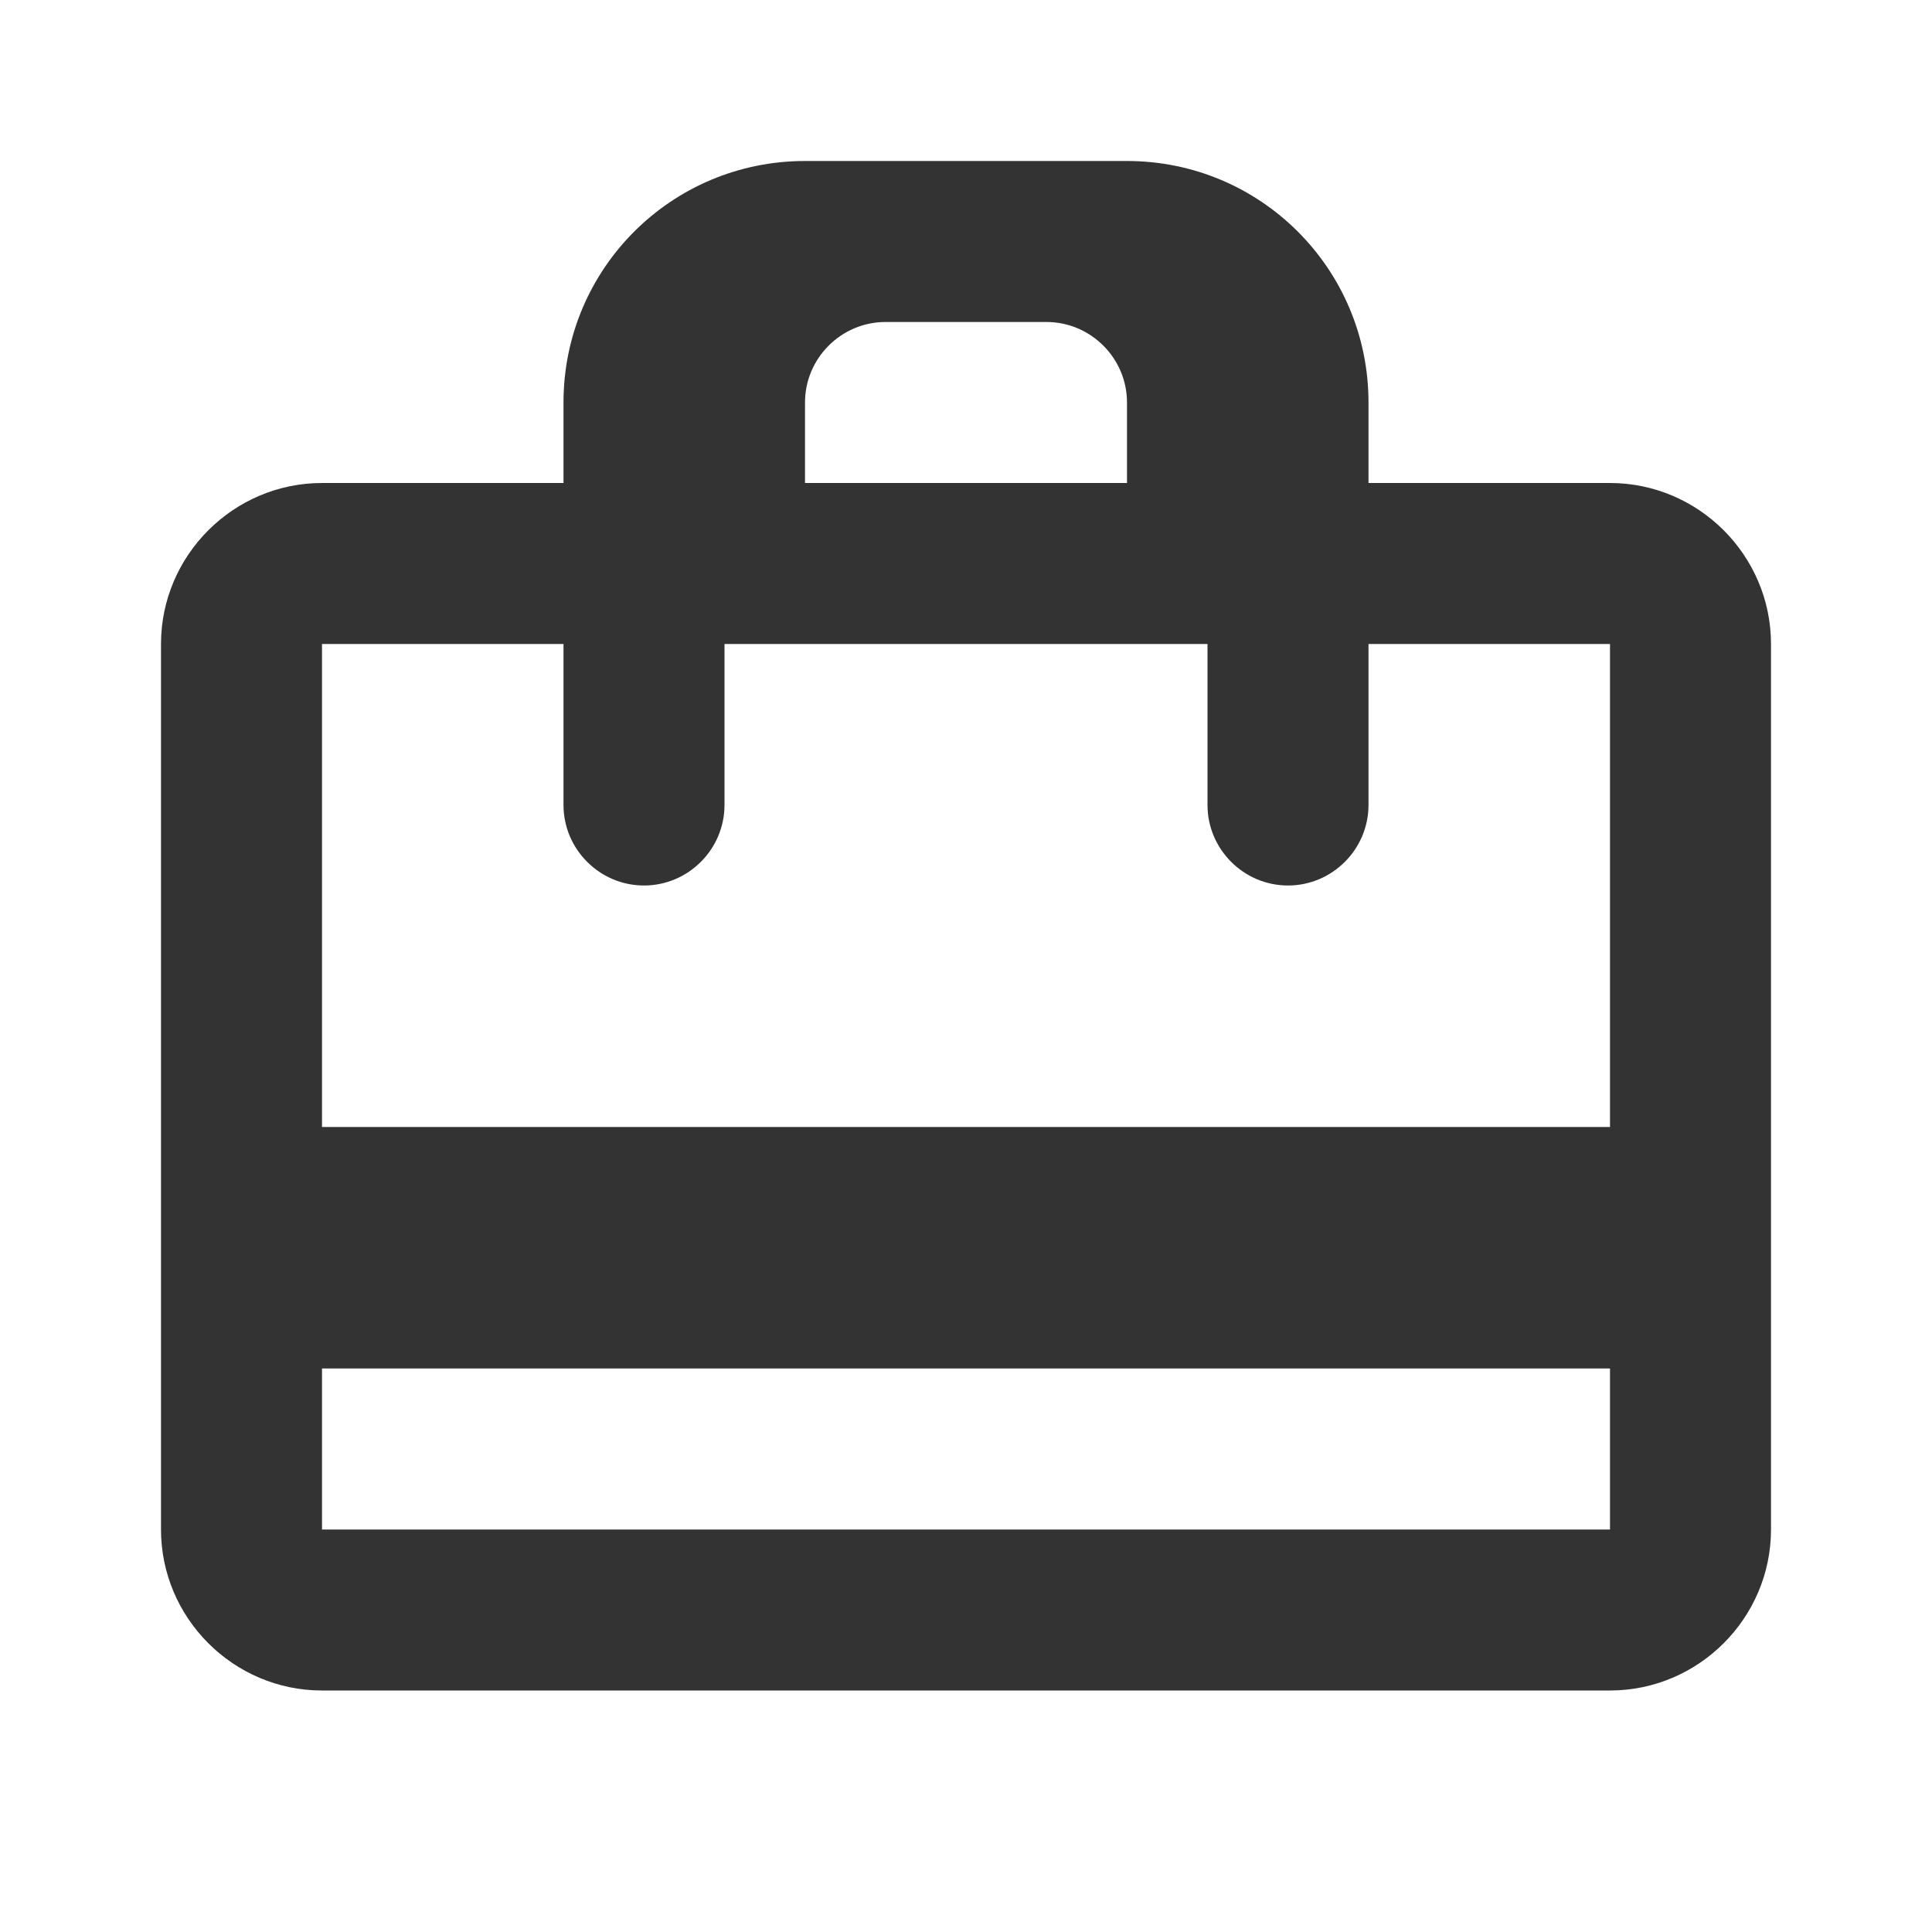 <?xml version="1.0" encoding="UTF-8"?>
<svg width="24px" height="24px" viewBox="0 0 24 24" version="1.1" xmlns="http://www.w3.org/2000/svg" xmlns:xlink="http://www.w3.org/1999/xlink">
    <title>Baggage Icon</title>
    <g id="Icons" stroke="none" stroke-width="1" fill="none" fill-rule="evenodd">
        <g id="icon-baggage" fill="#333333" fill-rule="nonzero">
            <path d="M17,6 L17,5 C17,3.34 15.66,2 14,2 L10,2 C8.34,2 7,3.34 7,5 L7,6 L4,6 C2.9,6 2,6.9 2,8 L2,19 C2,20.1 2.9,21 4,21 L20,21 C21.1,21 22,20.1 22,19 L22,8 C22,6.9 21.1,6 20,6 L17,6 Z M10,5 C10,4.45 10.45,4 11,4 L13,4 C13.55,4 14,4.45 14,5 L14,6 L10,6 L10,5 Z M20,19 L4,19 L4,17 L20,17 L20,19 Z M20,14 L4,14 L4,8 L7,8 L7,10 C7,10.55 7.45,11 8,11 C8.55,11 9,10.55 9,10 L9,8 L15,8 L15,10 C15,10.55 15.45,11 16,11 C16.55,11 17,10.55 17,10 L17,8 L20,8 L20,14 Z" id="Shape"></path>
        </g>
    </g>
</svg>
